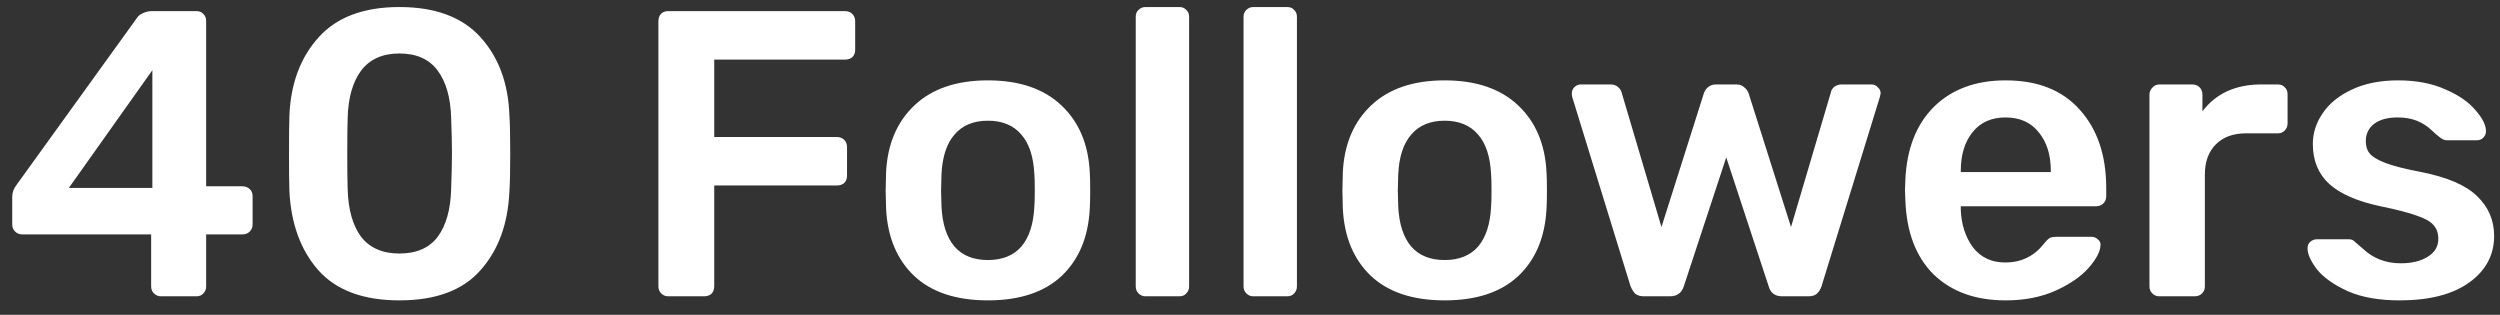 <svg width="135" height="17" viewBox="0 0 135 17" fill="none" xmlns="http://www.w3.org/2000/svg">
<rect x="0" y="0" width="135" height="17" fill="#333333" stroke="none"/>
<path d="M8.69 16C8.543 16 8.419 15.949 8.316 15.846C8.213 15.743 8.162 15.619 8.162 15.472V12.656H1.188C1.041 12.656 0.917 12.605 0.814 12.502C0.711 12.399 0.66 12.275 0.66 12.128V10.632C0.66 10.397 0.741 10.177 0.902 9.972L7.392 0.974C7.465 0.857 7.575 0.769 7.722 0.71C7.869 0.637 8.03 0.6 8.206 0.6H10.604C10.765 0.6 10.89 0.651 10.978 0.754C11.081 0.842 11.132 0.967 11.132 1.128V10.06H13.09C13.251 10.06 13.383 10.111 13.486 10.214C13.589 10.302 13.64 10.427 13.64 10.588V12.128C13.64 12.275 13.589 12.399 13.486 12.502C13.383 12.605 13.259 12.656 13.112 12.656H11.132V15.472C11.132 15.619 11.081 15.743 10.978 15.846C10.89 15.949 10.765 16 10.604 16H8.69ZM8.228 10.148V3.79L3.718 10.148H8.228ZM21.568 16.22C19.617 16.22 18.158 15.677 17.19 14.592C16.236 13.507 15.716 12.084 15.628 10.324C15.613 9.928 15.606 9.253 15.606 8.3C15.606 7.332 15.613 6.643 15.628 6.232C15.701 4.501 16.229 3.093 17.212 2.008C18.194 0.923 19.646 0.38 21.568 0.38C23.504 0.38 24.963 0.923 25.946 2.008C26.928 3.093 27.449 4.501 27.508 6.232C27.537 6.643 27.552 7.332 27.552 8.3C27.552 9.253 27.537 9.928 27.508 10.324C27.434 12.084 26.914 13.507 25.946 14.592C24.992 15.677 23.533 16.22 21.568 16.22ZM21.568 13.69C22.492 13.69 23.181 13.389 23.636 12.788C24.09 12.172 24.332 11.314 24.362 10.214C24.391 9.363 24.406 8.718 24.406 8.278C24.406 7.794 24.391 7.156 24.362 6.364C24.332 5.279 24.09 4.428 23.636 3.812C23.181 3.196 22.492 2.888 21.568 2.888C20.658 2.888 19.969 3.196 19.5 3.812C19.045 4.428 18.803 5.279 18.774 6.364C18.759 6.76 18.752 7.398 18.752 8.278C18.752 9.143 18.759 9.789 18.774 10.214C18.803 11.314 19.045 12.172 19.5 12.788C19.969 13.389 20.658 13.69 21.568 13.69ZM36.082 16C35.935 16 35.811 15.949 35.708 15.846C35.605 15.743 35.554 15.619 35.554 15.472V1.15C35.554 0.989 35.598 0.857 35.686 0.754C35.789 0.651 35.921 0.6 36.082 0.6H45.63C45.791 0.6 45.923 0.651 46.026 0.754C46.129 0.857 46.18 0.989 46.18 1.15V2.69C46.18 2.851 46.129 2.983 46.026 3.086C45.923 3.174 45.791 3.218 45.63 3.218H38.568V7.398H45.19C45.351 7.398 45.483 7.449 45.586 7.552C45.689 7.655 45.74 7.787 45.74 7.948V9.488C45.74 9.649 45.689 9.781 45.586 9.884C45.483 9.972 45.351 10.016 45.19 10.016H38.568V15.472C38.568 15.633 38.517 15.765 38.414 15.868C38.311 15.956 38.179 16 38.018 16H36.082ZM53.348 16.22C51.632 16.22 50.305 15.78 49.366 14.9C48.427 14.005 47.921 12.788 47.848 11.248L47.826 10.28L47.848 9.312C47.921 7.787 48.435 6.577 49.388 5.682C50.341 4.787 51.661 4.34 53.348 4.34C55.035 4.34 56.355 4.787 57.308 5.682C58.261 6.577 58.775 7.787 58.848 9.312C58.863 9.488 58.87 9.811 58.87 10.28C58.87 10.749 58.863 11.072 58.848 11.248C58.775 12.788 58.269 14.005 57.33 14.9C56.391 15.78 55.064 16.22 53.348 16.22ZM53.348 14.042C54.125 14.042 54.727 13.8 55.152 13.316C55.577 12.817 55.812 12.091 55.856 11.138C55.871 10.991 55.878 10.705 55.878 10.28C55.878 9.855 55.871 9.569 55.856 9.422C55.812 8.469 55.577 7.75 55.152 7.266C54.727 6.767 54.125 6.518 53.348 6.518C52.571 6.518 51.969 6.767 51.544 7.266C51.119 7.75 50.884 8.469 50.84 9.422L50.818 10.28L50.84 11.138C50.884 12.091 51.119 12.817 51.544 13.316C51.969 13.8 52.571 14.042 53.348 14.042ZM61.858 16C61.711 16 61.586 15.949 61.483 15.846C61.381 15.743 61.33 15.619 61.33 15.472V0.908C61.33 0.747 61.381 0.622 61.483 0.534C61.586 0.431 61.711 0.38 61.858 0.38H63.684C63.845 0.38 63.969 0.431 64.058 0.534C64.16 0.622 64.212 0.747 64.212 0.908V15.472C64.212 15.619 64.16 15.743 64.058 15.846C63.969 15.949 63.845 16 63.684 16H61.858ZM67.68 16C67.533 16 67.408 15.949 67.306 15.846C67.203 15.743 67.152 15.619 67.152 15.472V0.908C67.152 0.747 67.203 0.622 67.306 0.534C67.408 0.431 67.533 0.38 67.68 0.38H69.506C69.667 0.38 69.792 0.431 69.88 0.534C69.982 0.622 70.034 0.747 70.034 0.908V15.472C70.034 15.619 69.982 15.743 69.88 15.846C69.792 15.949 69.667 16 69.506 16H67.68ZM78.012 16.22C76.296 16.22 74.969 15.78 74.03 14.9C73.091 14.005 72.585 12.788 72.512 11.248L72.49 10.28L72.512 9.312C72.585 7.787 73.099 6.577 74.052 5.682C75.005 4.787 76.325 4.34 78.012 4.34C79.699 4.34 81.019 4.787 81.972 5.682C82.925 6.577 83.439 7.787 83.512 9.312C83.527 9.488 83.534 9.811 83.534 10.28C83.534 10.749 83.527 11.072 83.512 11.248C83.439 12.788 82.933 14.005 81.994 14.9C81.055 15.78 79.728 16.22 78.012 16.22ZM78.012 14.042C78.789 14.042 79.391 13.8 79.816 13.316C80.241 12.817 80.476 12.091 80.52 11.138C80.535 10.991 80.542 10.705 80.542 10.28C80.542 9.855 80.535 9.569 80.52 9.422C80.476 8.469 80.241 7.75 79.816 7.266C79.391 6.767 78.789 6.518 78.012 6.518C77.235 6.518 76.633 6.767 76.208 7.266C75.783 7.75 75.548 8.469 75.504 9.422L75.482 10.28L75.504 11.138C75.548 12.091 75.783 12.817 76.208 13.316C76.633 13.8 77.235 14.042 78.012 14.042ZM88.773 16C88.583 16 88.429 15.956 88.311 15.868C88.209 15.765 88.121 15.626 88.047 15.45L84.901 5.242C84.887 5.198 84.879 5.132 84.879 5.044C84.879 4.912 84.923 4.802 85.011 4.714C85.114 4.611 85.224 4.56 85.341 4.56H86.969C87.131 4.56 87.263 4.604 87.365 4.692C87.468 4.78 87.534 4.875 87.563 4.978L89.719 12.26L92.007 5.044C92.051 4.912 92.125 4.802 92.227 4.714C92.345 4.611 92.491 4.56 92.667 4.56H93.767C93.943 4.56 94.083 4.611 94.185 4.714C94.303 4.802 94.383 4.912 94.427 5.044L96.715 12.26L98.871 4.978C98.886 4.875 98.945 4.78 99.047 4.692C99.165 4.604 99.297 4.56 99.443 4.56H101.071C101.203 4.56 101.313 4.611 101.401 4.714C101.504 4.802 101.555 4.912 101.555 5.044L101.511 5.242L98.365 15.45C98.307 15.626 98.219 15.765 98.101 15.868C97.999 15.956 97.852 16 97.661 16H96.231C95.85 16 95.608 15.817 95.505 15.45L93.217 8.498L90.929 15.45C90.812 15.817 90.563 16 90.181 16H88.773ZM108.302 16.22C106.674 16.22 105.376 15.751 104.408 14.812C103.455 13.859 102.949 12.524 102.89 10.808L102.868 10.258L102.89 9.708C102.963 8.036 103.477 6.723 104.43 5.77C105.398 4.817 106.689 4.34 108.302 4.34C110.033 4.34 111.367 4.868 112.306 5.924C113.259 6.98 113.736 8.388 113.736 10.148V10.61C113.736 10.757 113.685 10.881 113.582 10.984C113.479 11.087 113.347 11.138 113.186 11.138H105.882V11.314C105.911 12.121 106.131 12.803 106.542 13.36C106.967 13.903 107.547 14.174 108.28 14.174C109.145 14.174 109.842 13.837 110.37 13.162C110.502 13.001 110.605 12.898 110.678 12.854C110.766 12.81 110.891 12.788 111.052 12.788H112.944C113.076 12.788 113.186 12.832 113.274 12.92C113.377 12.993 113.428 13.089 113.428 13.206C113.428 13.558 113.215 13.976 112.79 14.46C112.379 14.929 111.785 15.34 111.008 15.692C110.231 16.044 109.329 16.22 108.302 16.22ZM110.744 9.29V9.224C110.744 8.359 110.524 7.662 110.084 7.134C109.659 6.606 109.065 6.342 108.302 6.342C107.539 6.342 106.945 6.606 106.52 7.134C106.095 7.662 105.882 8.359 105.882 9.224V9.29H110.744ZM116.599 16C116.452 16 116.328 15.949 116.225 15.846C116.122 15.743 116.071 15.619 116.071 15.472V5.11C116.071 4.963 116.122 4.839 116.225 4.736C116.328 4.619 116.452 4.56 116.599 4.56H118.381C118.542 4.56 118.674 4.611 118.777 4.714C118.88 4.817 118.931 4.949 118.931 5.11V6.012C119.283 5.543 119.723 5.183 120.251 4.934C120.794 4.685 121.41 4.56 122.099 4.56H123.001C123.162 4.56 123.287 4.611 123.375 4.714C123.478 4.802 123.529 4.927 123.529 5.088V6.672C123.529 6.819 123.478 6.943 123.375 7.046C123.287 7.149 123.162 7.2 123.001 7.2H121.285C120.596 7.2 120.053 7.398 119.657 7.794C119.261 8.19 119.063 8.733 119.063 9.422V15.472C119.063 15.619 119.012 15.743 118.909 15.846C118.806 15.949 118.674 16 118.513 16H116.599ZM129.579 16.22C128.479 16.22 127.555 16.059 126.807 15.736C126.059 15.399 125.502 15.01 125.135 14.57C124.783 14.115 124.607 13.727 124.607 13.404C124.607 13.257 124.658 13.14 124.761 13.052C124.864 12.964 124.981 12.92 125.113 12.92H126.851C126.983 12.92 127.093 12.971 127.181 13.074C127.24 13.118 127.394 13.25 127.643 13.47C127.892 13.705 128.186 13.888 128.523 14.02C128.86 14.152 129.234 14.218 129.645 14.218C130.232 14.218 130.716 14.101 131.097 13.866C131.478 13.631 131.669 13.309 131.669 12.898C131.669 12.59 131.581 12.341 131.405 12.15C131.244 11.959 130.943 11.791 130.503 11.644C130.063 11.483 129.41 11.314 128.545 11.138C127.298 10.874 126.374 10.471 125.773 9.928C125.186 9.385 124.893 8.667 124.893 7.772C124.893 7.185 125.069 6.635 125.421 6.122C125.773 5.594 126.294 5.169 126.983 4.846C127.687 4.509 128.523 4.34 129.491 4.34C130.474 4.34 131.324 4.501 132.043 4.824C132.762 5.132 133.304 5.506 133.671 5.946C134.052 6.371 134.243 6.753 134.243 7.09C134.243 7.222 134.192 7.339 134.089 7.442C134.001 7.53 133.891 7.574 133.759 7.574H132.131C132.014 7.574 131.889 7.523 131.757 7.42C131.654 7.347 131.493 7.207 131.273 7.002C131.053 6.797 130.796 6.635 130.503 6.518C130.21 6.401 129.865 6.342 129.469 6.342C128.926 6.342 128.501 6.459 128.193 6.694C127.9 6.929 127.753 7.237 127.753 7.618C127.753 7.897 127.826 8.124 127.973 8.3C128.12 8.476 128.406 8.645 128.831 8.806C129.256 8.967 129.894 9.129 130.745 9.29C132.153 9.569 133.158 10.001 133.759 10.588C134.375 11.175 134.683 11.893 134.683 12.744C134.683 13.771 134.236 14.607 133.341 15.252C132.446 15.897 131.192 16.22 129.579 16.22Z" fill="white"/>
</svg>
